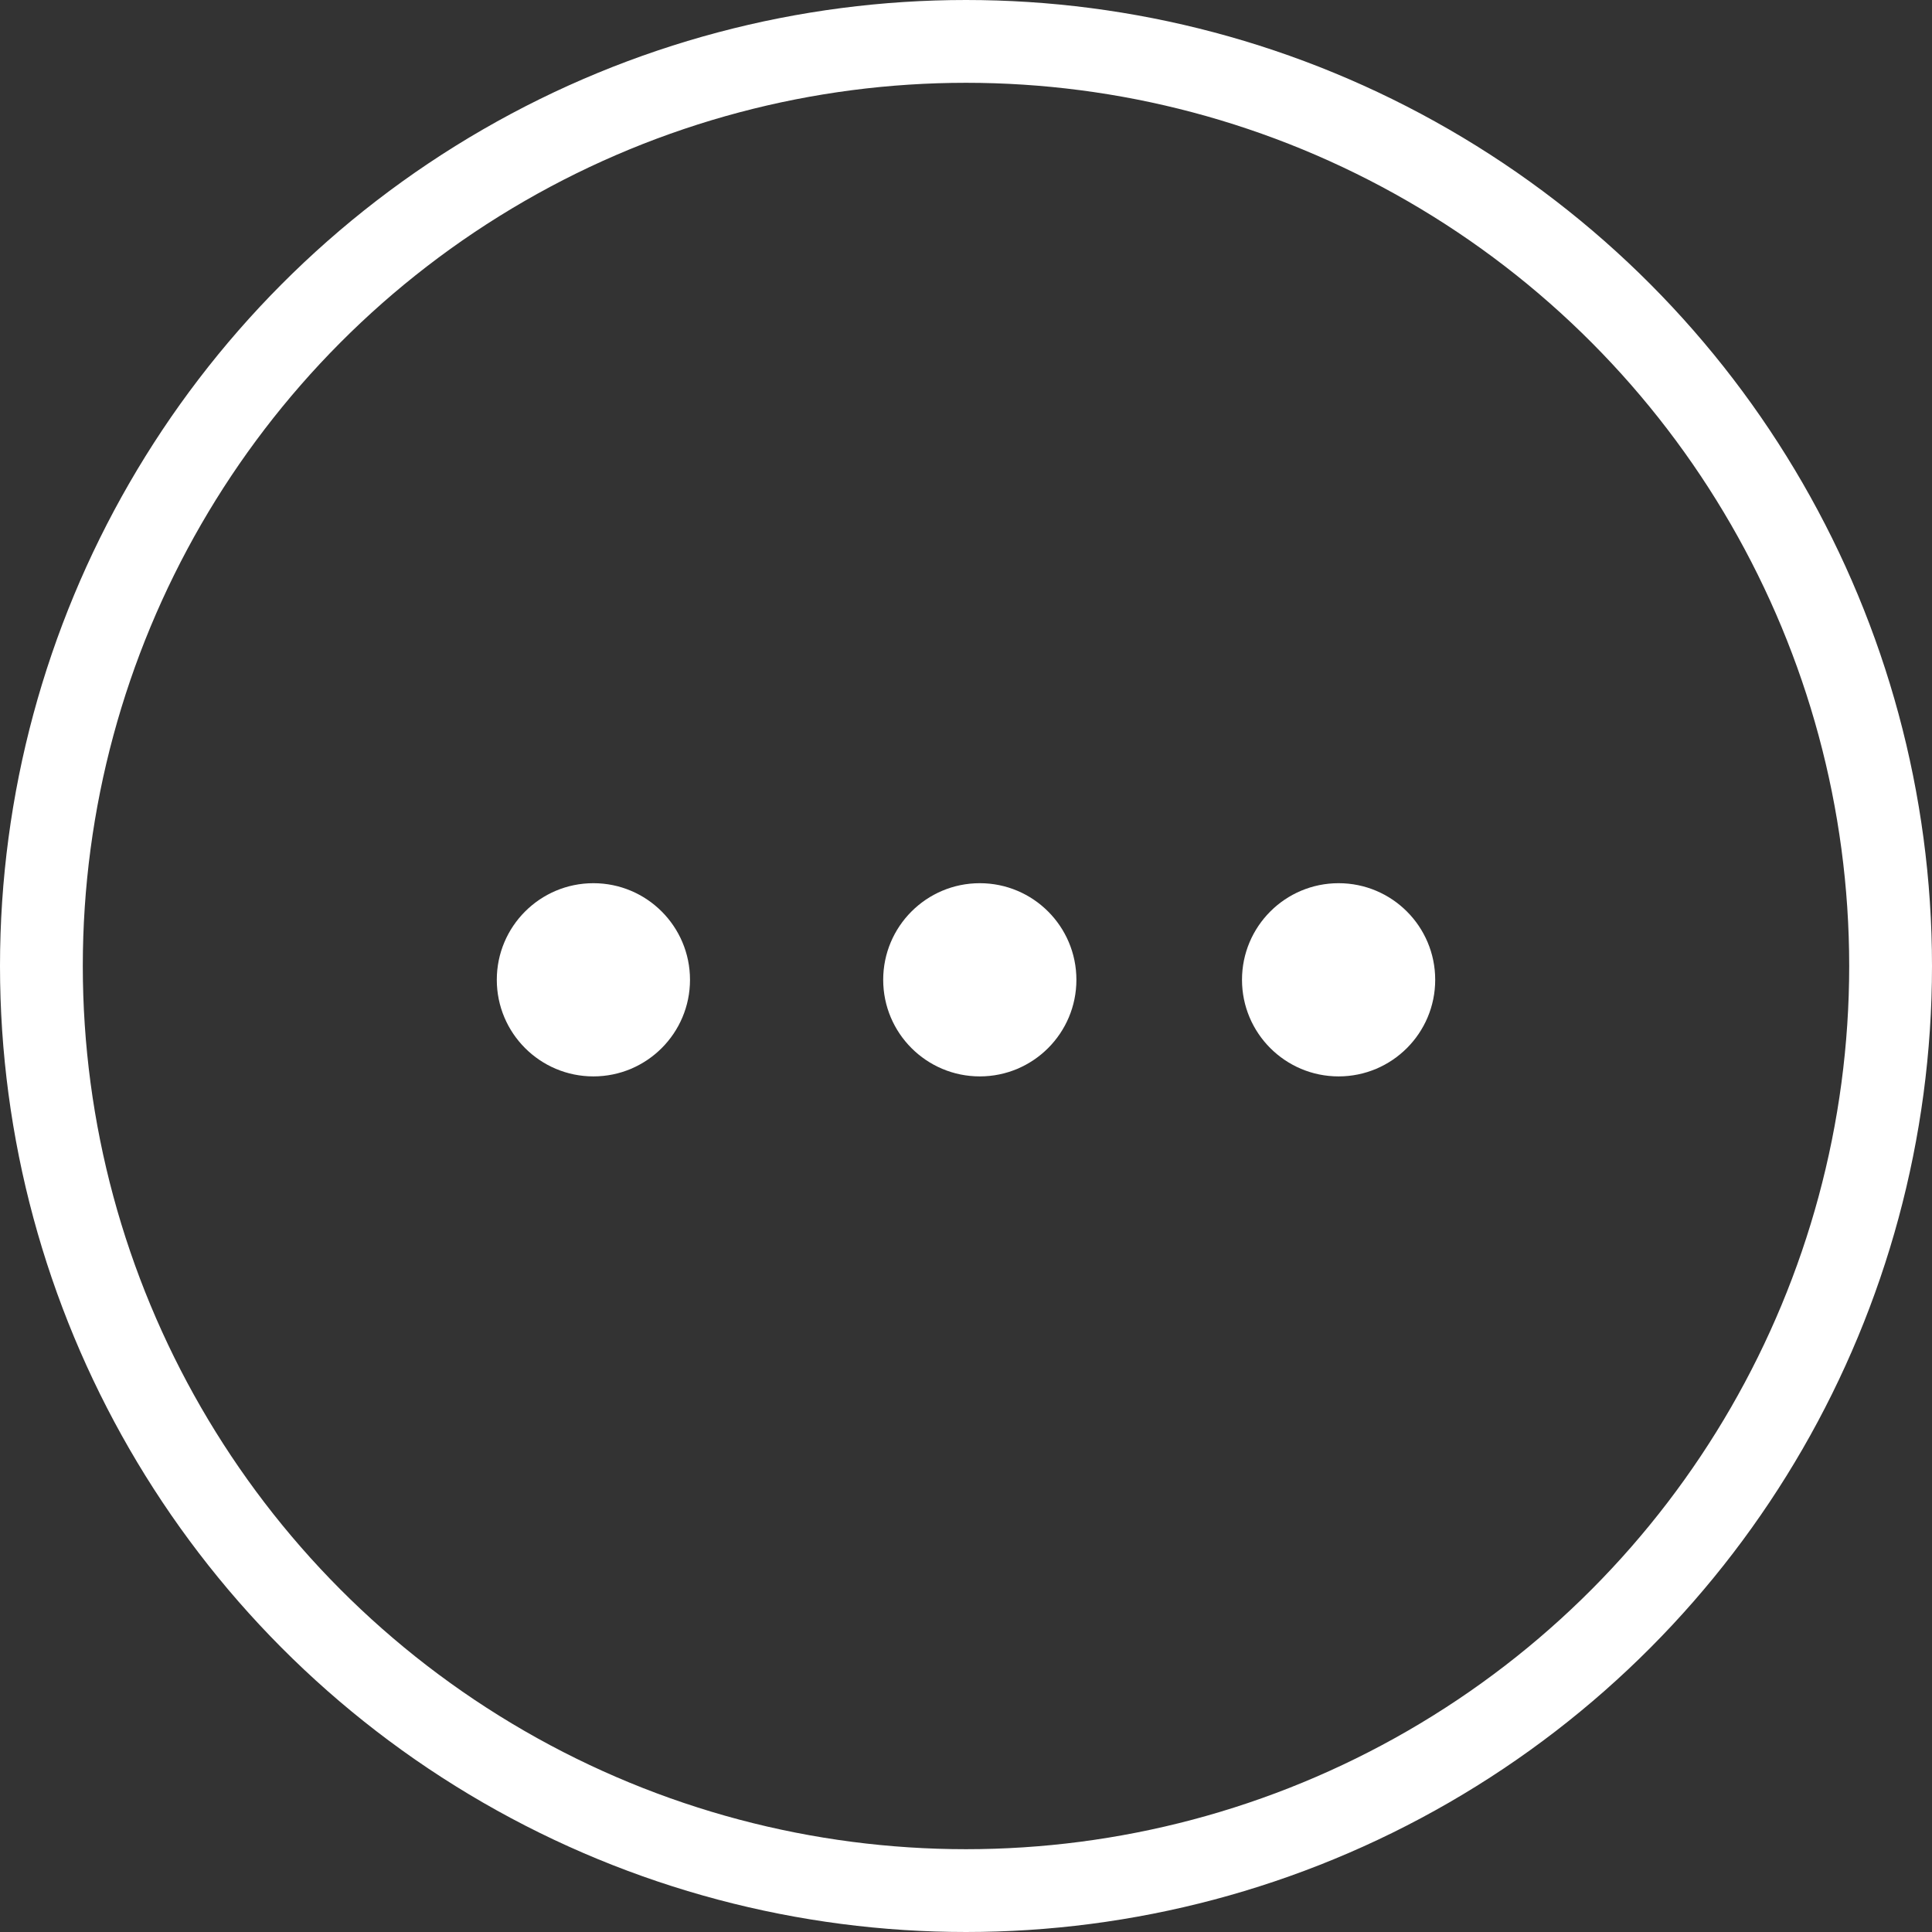 <?xml version="1.0" encoding="UTF-8"?>
<svg width="70px" height="70px" viewBox="0 0 70 70" version="1.1" xmlns="http://www.w3.org/2000/svg" xmlns:xlink="http://www.w3.org/1999/xlink">
    <rect x="0" y="0" width="70" height="70" fill="#333333" stroke="none"/>
    <!-- Generator: Sketch 46.2 (44496) - http://www.bohemiancoding.com/sketch -->
    <title>icon/ico-waiting@1x</title>
    <desc>Created with Sketch.</desc>
    <defs></defs>
    <g id="Symbols" stroke="none" stroke-width="1" fill="none" fill-rule="evenodd">
        <g id="icon/ico-waiting">
            <g>
                <circle id="Oval-5" fill="#FFFFFF" cx="21.5" cy="35.5" r="3.5"></circle>
                <circle id="Oval-5-Copy" fill="#FFFFFF" cx="35.5" cy="35.5" r="3.5"></circle>
                <circle id="Oval-5-Copy-2" fill="#FFFFFF" cx="48.5" cy="35.5" r="3.5"></circle>
                <circle id="Oval-6" stroke="#FFFFFF" stroke-width="3" cx="35" cy="35" r="33.5"></circle>
            </g>
        </g>
    </g>
</svg>